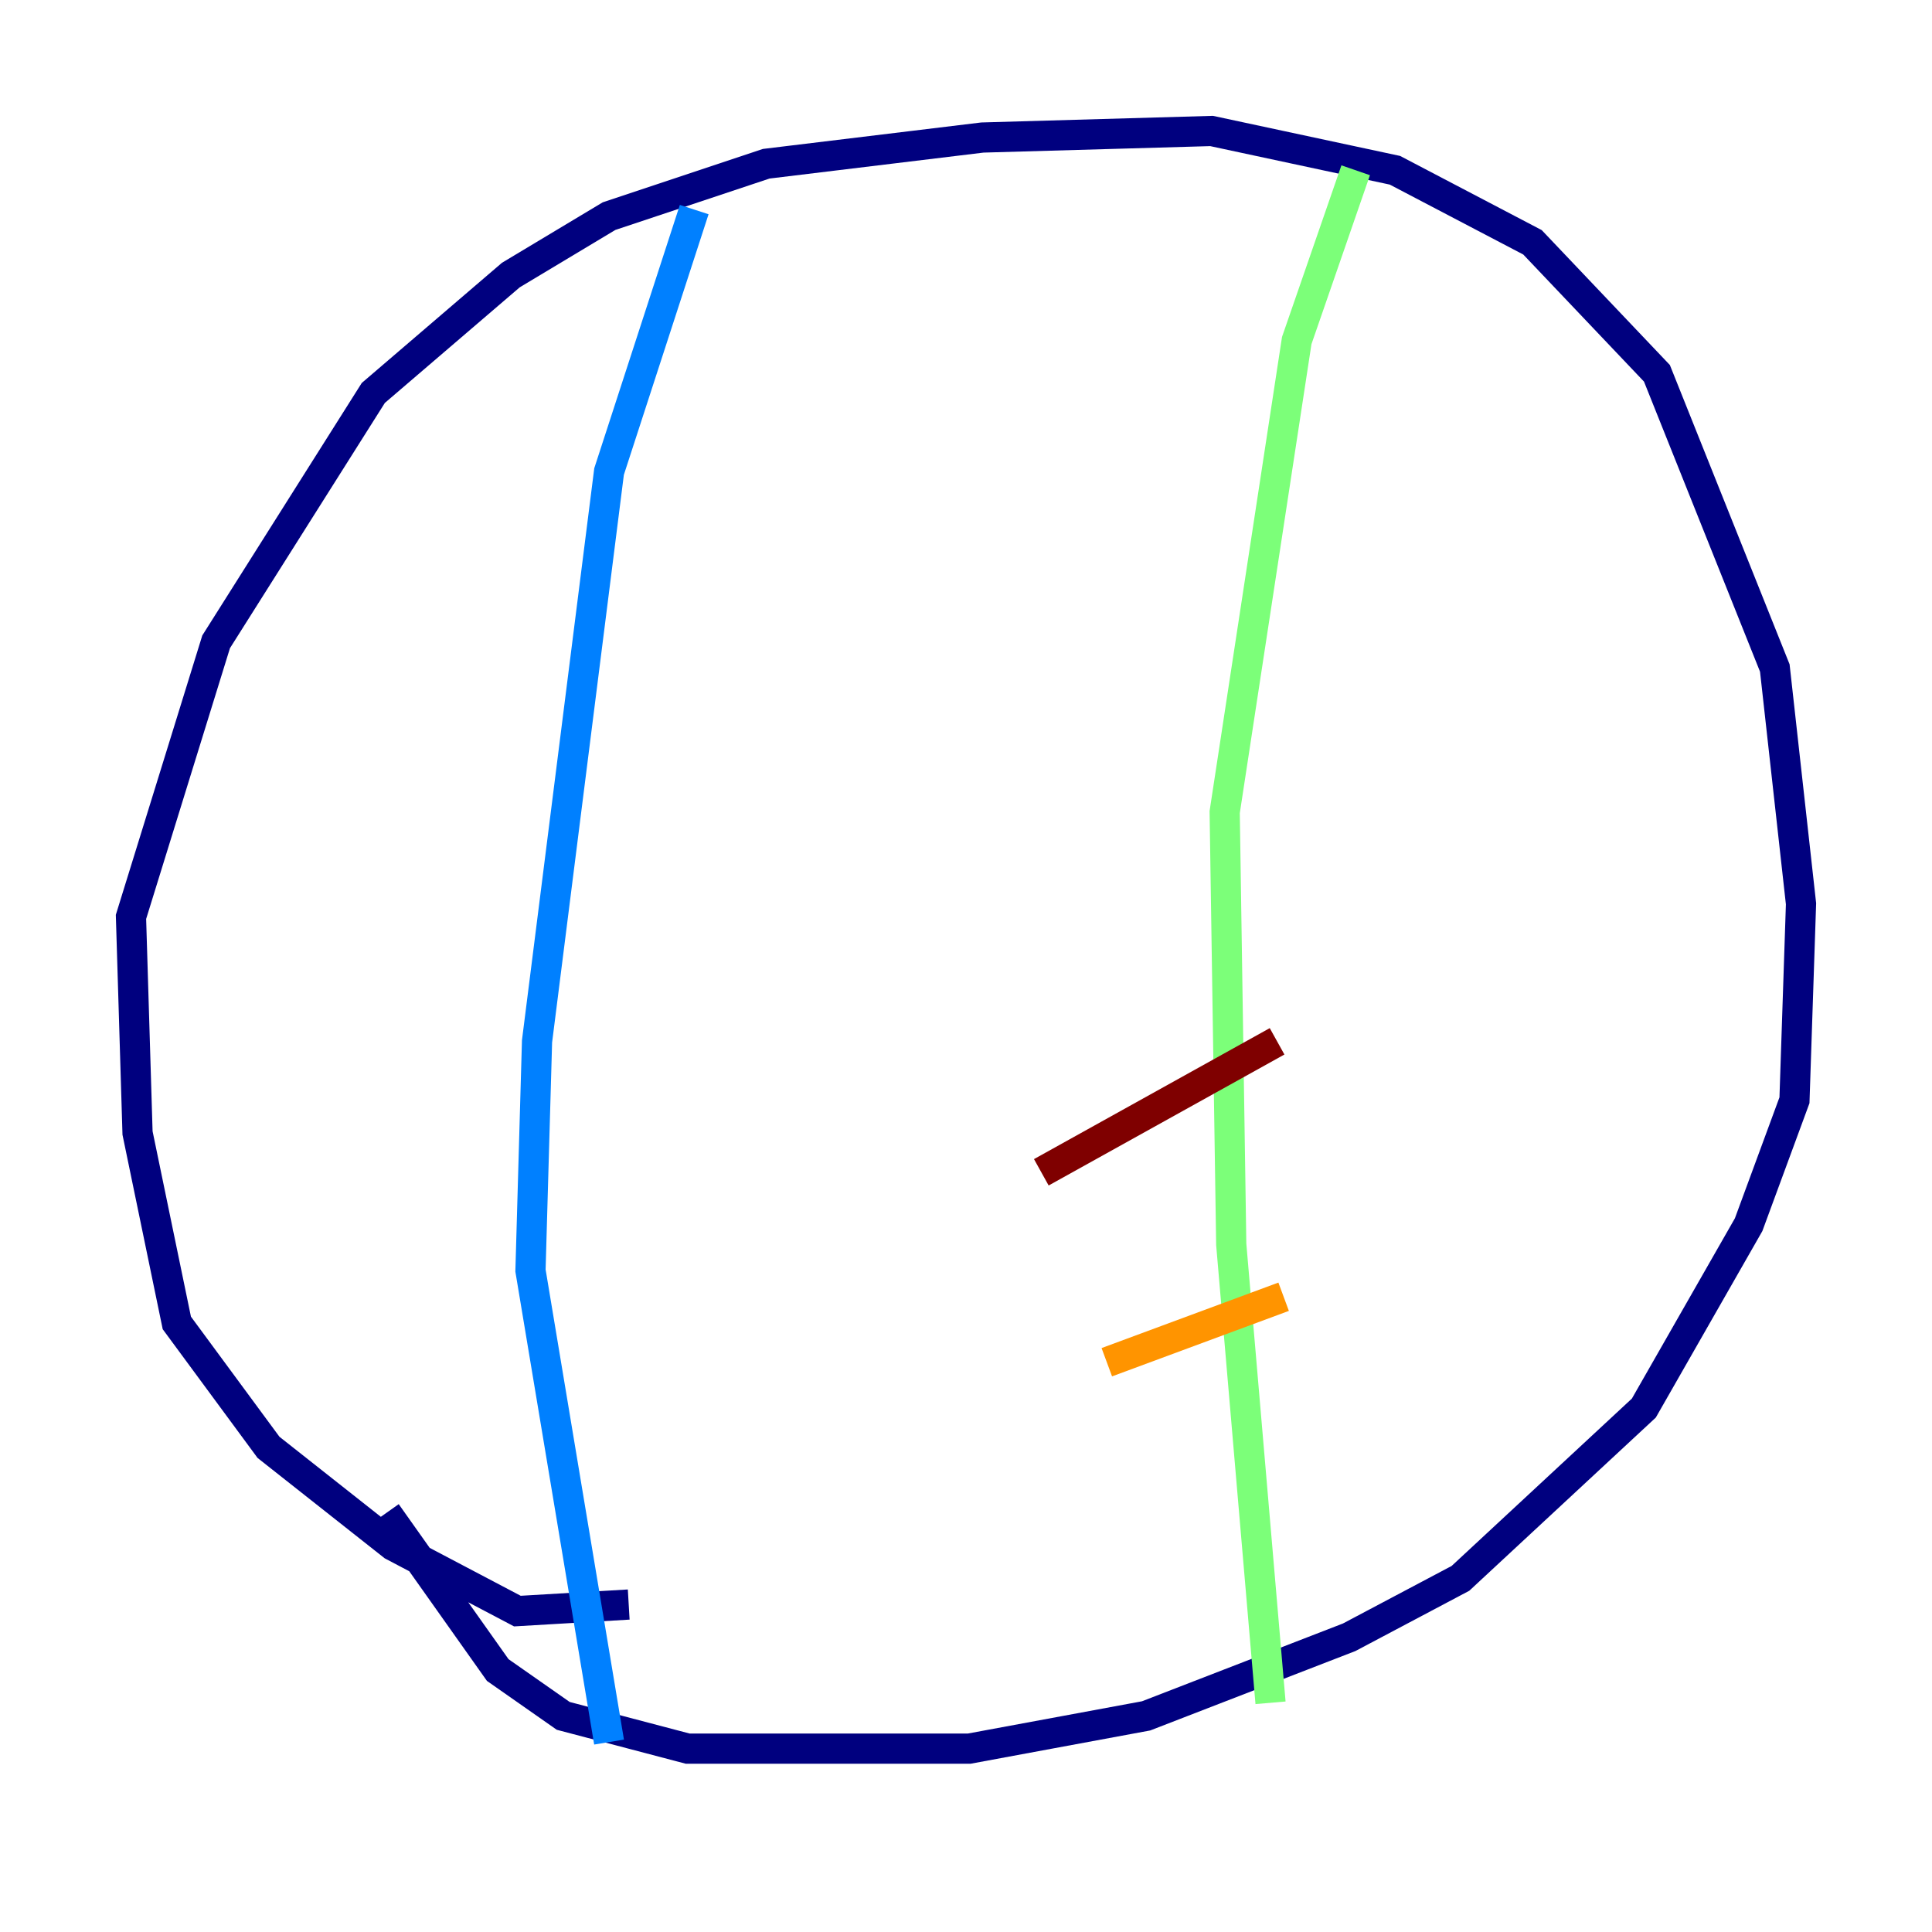 <?xml version="1.0" encoding="utf-8" ?>
<svg baseProfile="tiny" height="128" version="1.2" viewBox="0,0,128,128" width="128" xmlns="http://www.w3.org/2000/svg" xmlns:ev="http://www.w3.org/2001/xml-events" xmlns:xlink="http://www.w3.org/1999/xlink"><defs /><polyline fill="none" points="41.654,106.305 34.278,106.739 26.034,102.4 17.79,95.891 11.715,87.647 9.112,75.064 8.678,60.746 14.319,42.522 24.732,26.034 33.844,18.224 40.352,14.319 50.766,10.848 65.085,9.112 80.271,8.678 92.42,11.281 101.532,16.054 109.776,24.732 117.586,44.258 119.322,59.878 118.888,72.895 115.851,81.139 108.909,93.288 96.759,104.57 89.383,108.475 75.932,113.681 64.217,115.851 45.559,115.851 37.315,113.681 32.976,110.644 25.6,100.231" stroke="#00007f" stroke-width="2" /><polyline fill="none" points="45.993,13.885 40.352,31.241 35.58,68.99 35.146,84.176 40.352,115.417" stroke="#0080ff" stroke-width="2" /><polyline fill="none" points="89.817,11.281 85.912,22.563 81.139,53.803 81.573,82.441 84.176,112.814" stroke="#7cff79" stroke-width="2" /><polyline fill="none" points="73.329,90.251 85.044,85.912" stroke="#ff9400" stroke-width="2" /><polyline fill="none" points="68.99,77.668 84.61,68.99" stroke="#7f0000" stroke-width="2" /></svg>